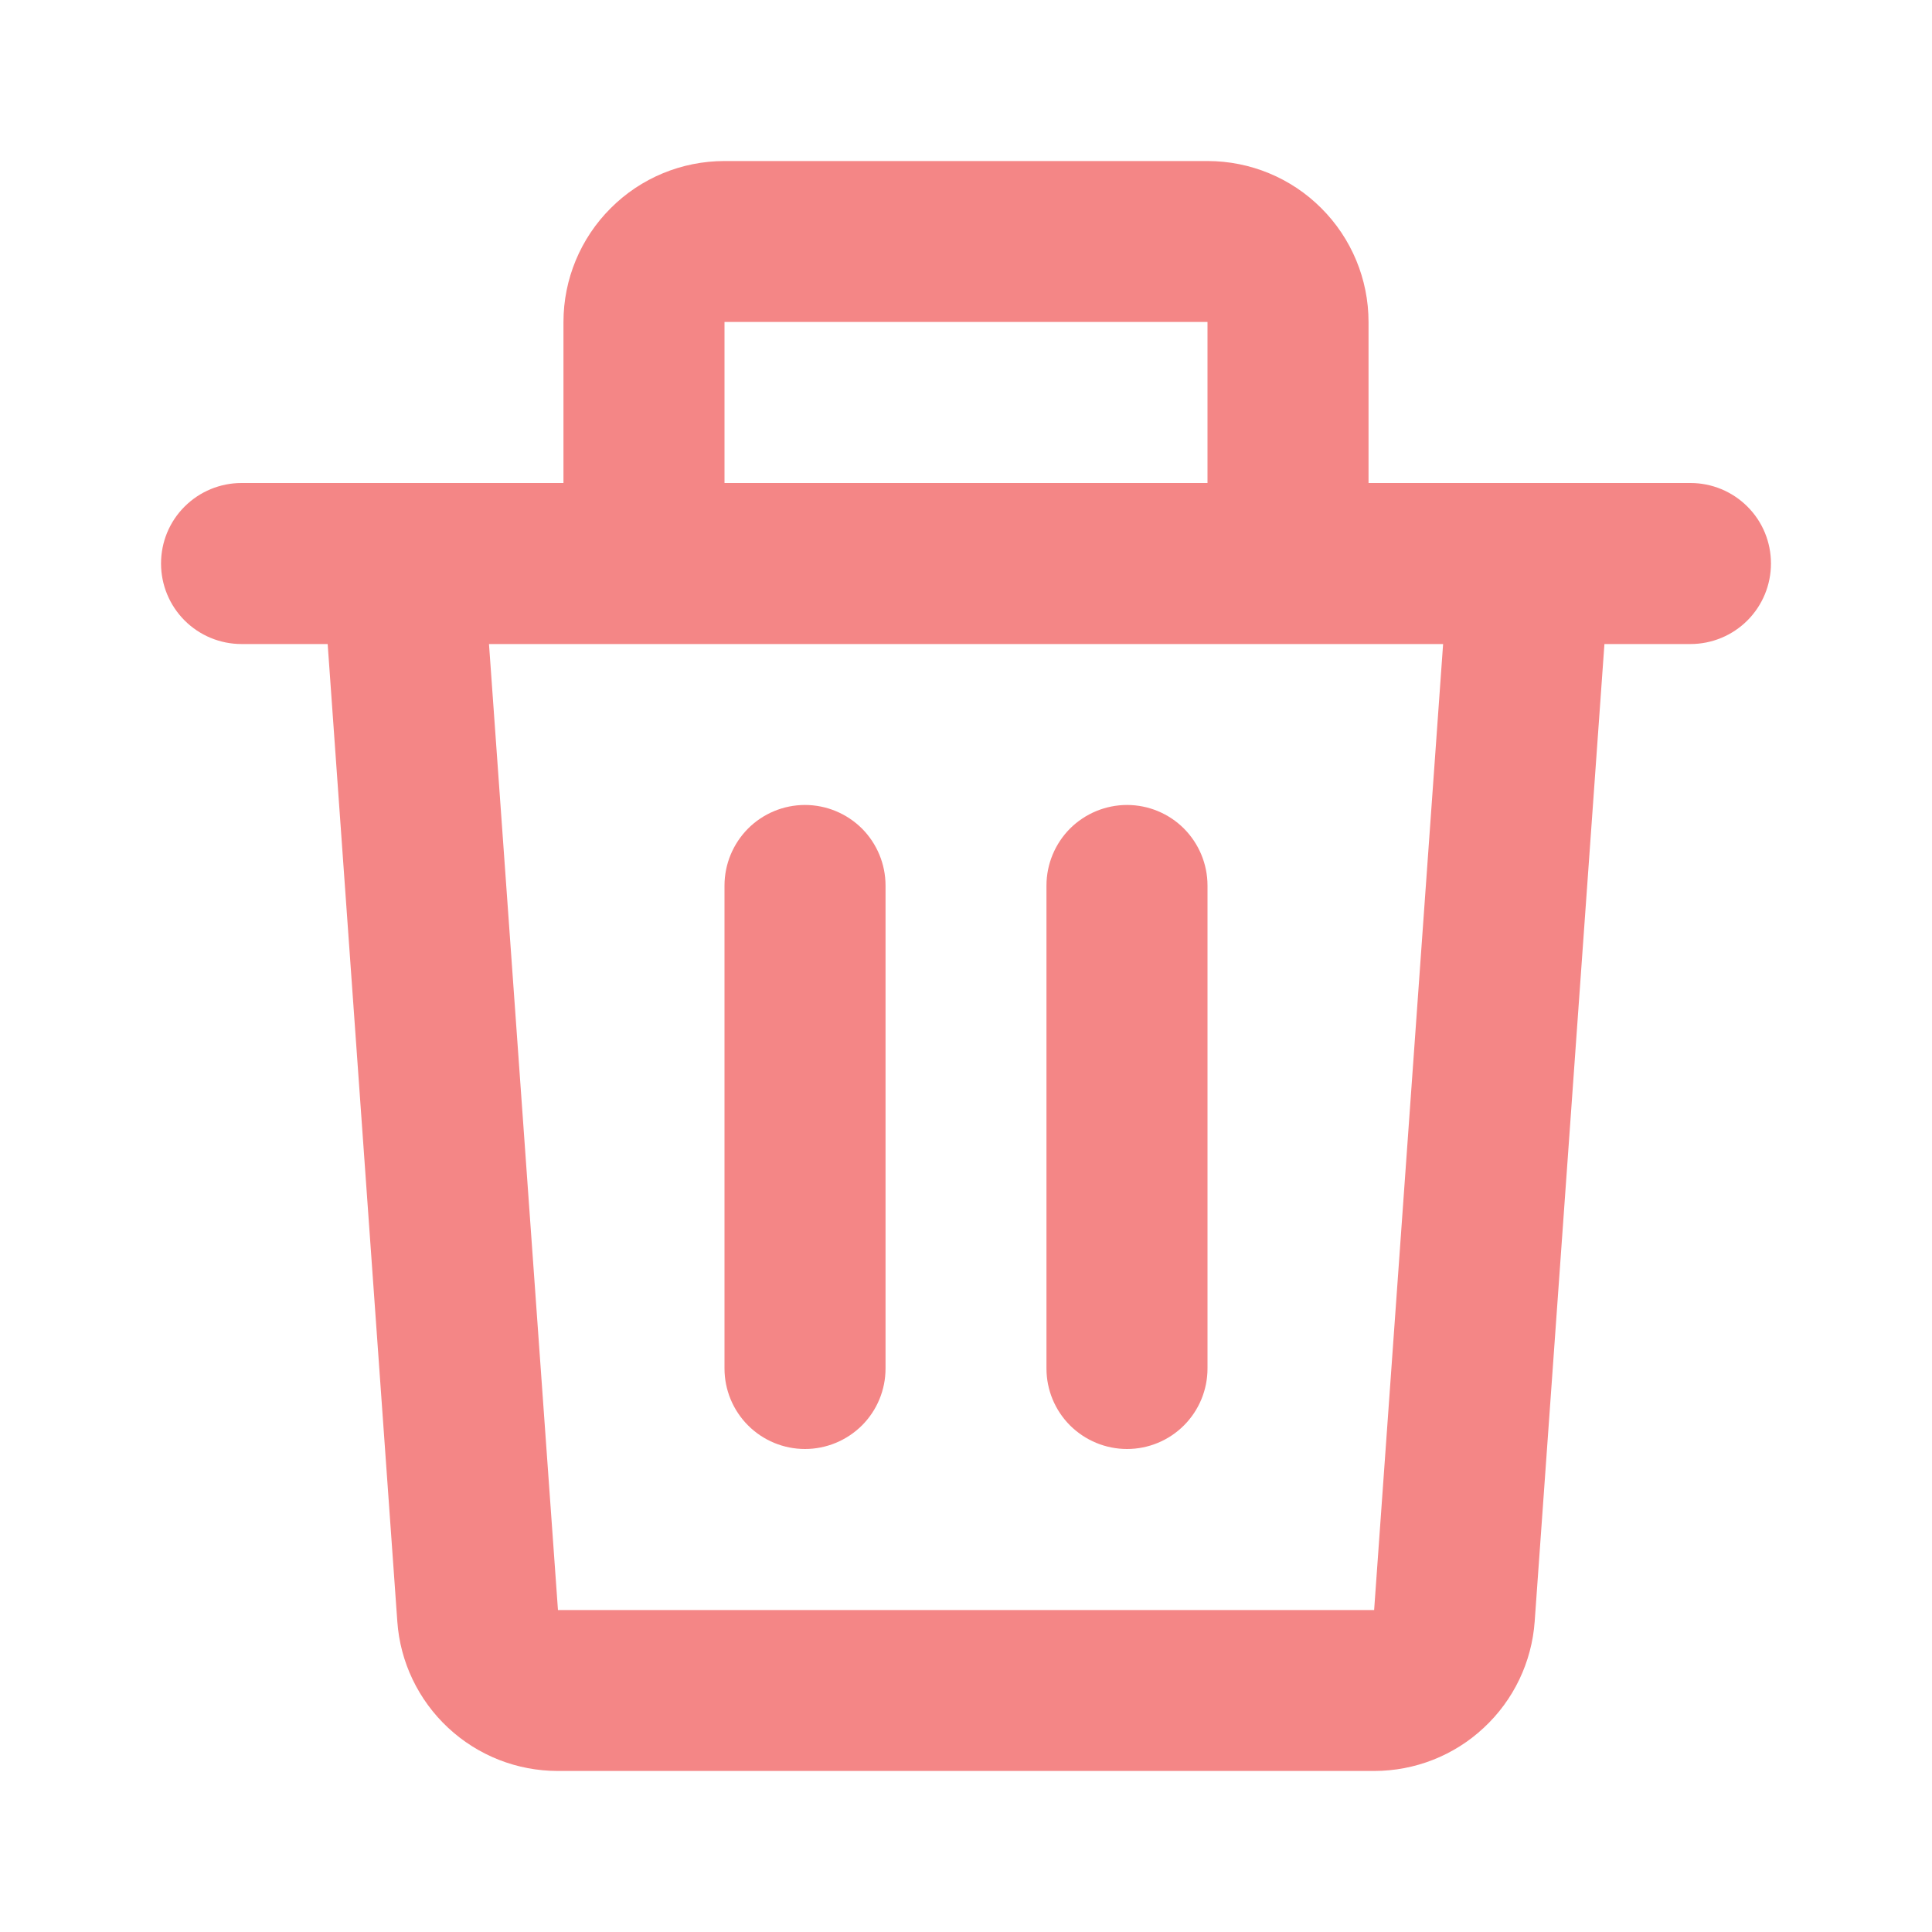 <svg width="20" height="20" viewBox="0 0 20 20" fill="none" xmlns="http://www.w3.org/2000/svg">
<path d="M5.833 3.333C5.833 2.891 6.009 2.467 6.322 2.155C6.634 1.842 7.058 1.667 7.5 1.667H12.5C12.942 1.667 13.366 1.842 13.678 2.155C13.991 2.467 14.167 2.891 14.167 3.333V5H17.5C17.721 5 17.933 5.088 18.089 5.244C18.246 5.4 18.333 5.612 18.333 5.833C18.333 6.054 18.246 6.266 18.089 6.423C17.933 6.579 17.721 6.667 17.5 6.667H16.609L15.887 16.785C15.857 17.206 15.669 17.599 15.36 17.886C15.052 18.174 14.646 18.333 14.224 18.333H5.775C5.353 18.333 4.948 18.174 4.639 17.886C4.331 17.599 4.142 17.206 4.113 16.785L3.392 6.667H2.5C2.279 6.667 2.067 6.579 1.911 6.423C1.754 6.266 1.667 6.054 1.667 5.833C1.667 5.612 1.754 5.4 1.911 5.244C2.067 5.088 2.279 5 2.5 5H5.833V3.333ZM7.5 5H12.5V3.333H7.5V5ZM5.062 6.667L5.776 16.667H14.225L14.939 6.667H5.062ZM8.333 8.333C8.554 8.333 8.766 8.421 8.923 8.577C9.079 8.734 9.167 8.946 9.167 9.167V14.167C9.167 14.388 9.079 14.6 8.923 14.756C8.766 14.912 8.554 15 8.333 15C8.112 15 7.9 14.912 7.744 14.756C7.588 14.6 7.5 14.388 7.5 14.167V9.167C7.5 8.946 7.588 8.734 7.744 8.577C7.9 8.421 8.112 8.333 8.333 8.333ZM11.667 8.333C11.888 8.333 12.1 8.421 12.256 8.577C12.412 8.734 12.5 8.946 12.5 9.167V14.167C12.5 14.388 12.412 14.6 12.256 14.756C12.1 14.912 11.888 15 11.667 15C11.446 15 11.234 14.912 11.077 14.756C10.921 14.6 10.833 14.388 10.833 14.167V9.167C10.833 8.946 10.921 8.734 11.077 8.577C11.234 8.421 11.446 8.333 11.667 8.333Z" fill="#F48686"/>
</svg>
